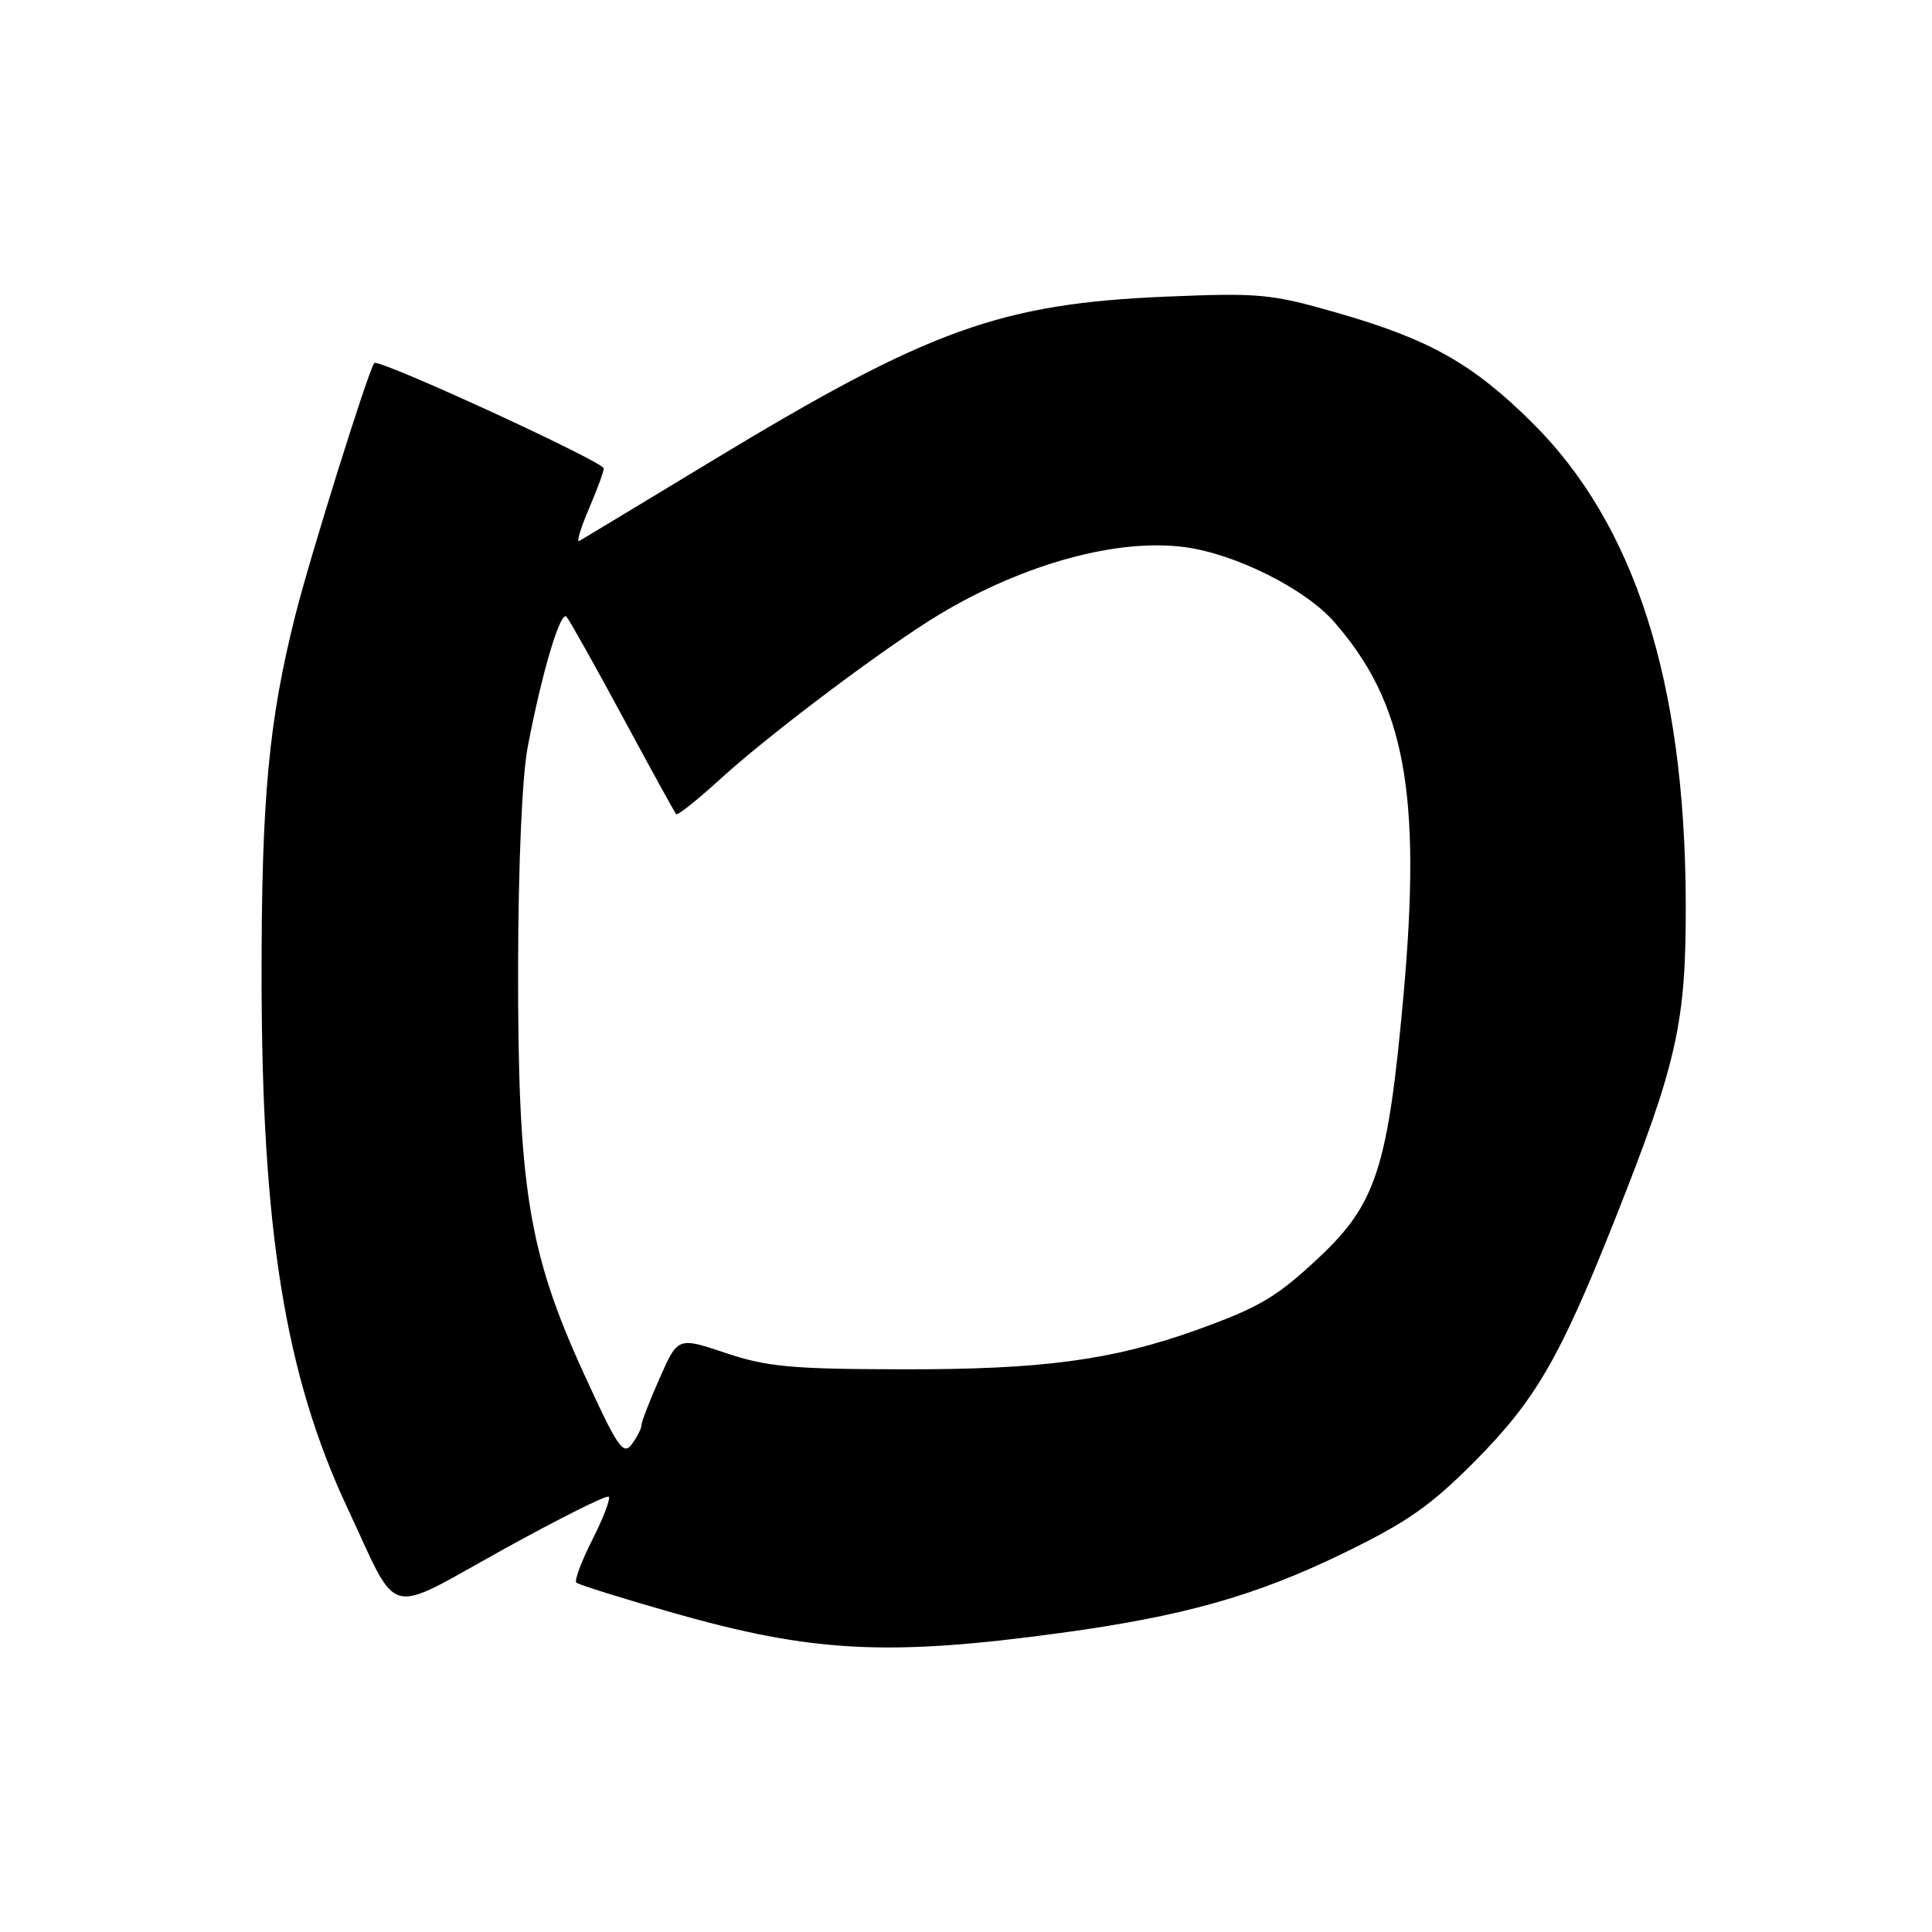 <?xml version="1.0" encoding="UTF-8" standalone="no"?>
<!DOCTYPE svg PUBLIC "-//W3C//DTD SVG 1.1//EN" "http://www.w3.org/Graphics/SVG/1.1/DTD/svg11.dtd" >
<svg xmlns="http://www.w3.org/2000/svg" xmlns:xlink="http://www.w3.org/1999/xlink" version="1.1" viewBox="0 0 256 256">
 <g >
 <path fill="currentColor"
d=" M 140.50 216.38 C 156.75 214.17 166.28 211.49 177.88 205.87 C 186.39 201.74 189.54 199.55 195.38 193.67 C 203.40 185.60 206.65 180.03 213.82 162.00 C 222.25 140.80 223.43 135.59 223.37 119.50 C 223.26 90.25 216.61 69.48 203.02 56.00 C 195.12 48.17 189.39 44.95 177.08 41.42 C 168.46 38.94 166.80 38.79 154.64 39.30 C 132.58 40.22 123.16 43.62 94.50 60.97 C 85.15 66.63 77.17 71.45 76.76 71.68 C 76.36 71.91 76.92 70.02 78.01 67.47 C 79.11 64.92 80.00 62.49 80.00 62.07 C 80.00 61.19 50.17 47.48 49.60 48.10 C 48.87 48.89 41.11 73.66 39.14 81.50 C 35.60 95.55 34.65 105.75 34.66 129.50 C 34.68 162.95 37.79 182.22 46.02 199.78 C 53.00 214.69 50.80 214.09 66.58 205.37 C 74.06 201.23 80.39 198.06 80.66 198.32 C 80.92 198.59 79.95 201.14 78.50 204.00 C 77.05 206.86 76.09 209.42 76.36 209.70 C 76.64 209.97 82.41 211.78 89.18 213.71 C 107.65 218.97 117.70 219.49 140.50 216.38 Z  M 77.25 181.76 C 70.00 165.86 68.61 157.15 68.65 128.00 C 68.68 114.52 69.18 102.90 69.92 99.00 C 71.79 89.16 74.26 80.85 75.06 81.72 C 75.45 82.15 78.80 88.12 82.51 95.00 C 86.22 101.88 89.41 107.67 89.59 107.88 C 89.78 108.09 92.40 106.00 95.43 103.24 C 101.94 97.28 117.47 85.62 124.50 81.40 C 135.68 74.69 148.15 71.28 157.08 72.51 C 163.77 73.43 172.93 78.02 176.75 82.37 C 186.17 93.10 188.39 105.05 185.96 132.00 C 183.91 154.67 182.35 159.50 174.83 166.57 C 169.20 171.86 166.92 173.22 158.49 176.25 C 147.36 180.24 138.07 181.48 119.50 181.44 C 104.88 181.41 101.61 181.11 96.16 179.28 C 89.82 177.15 89.82 177.15 87.41 182.61 C 86.08 185.60 85.00 188.41 85.00 188.84 C 85.00 189.27 84.42 190.41 83.72 191.37 C 82.58 192.92 81.82 191.78 77.25 181.76 Z "/>
</g>
</svg>
